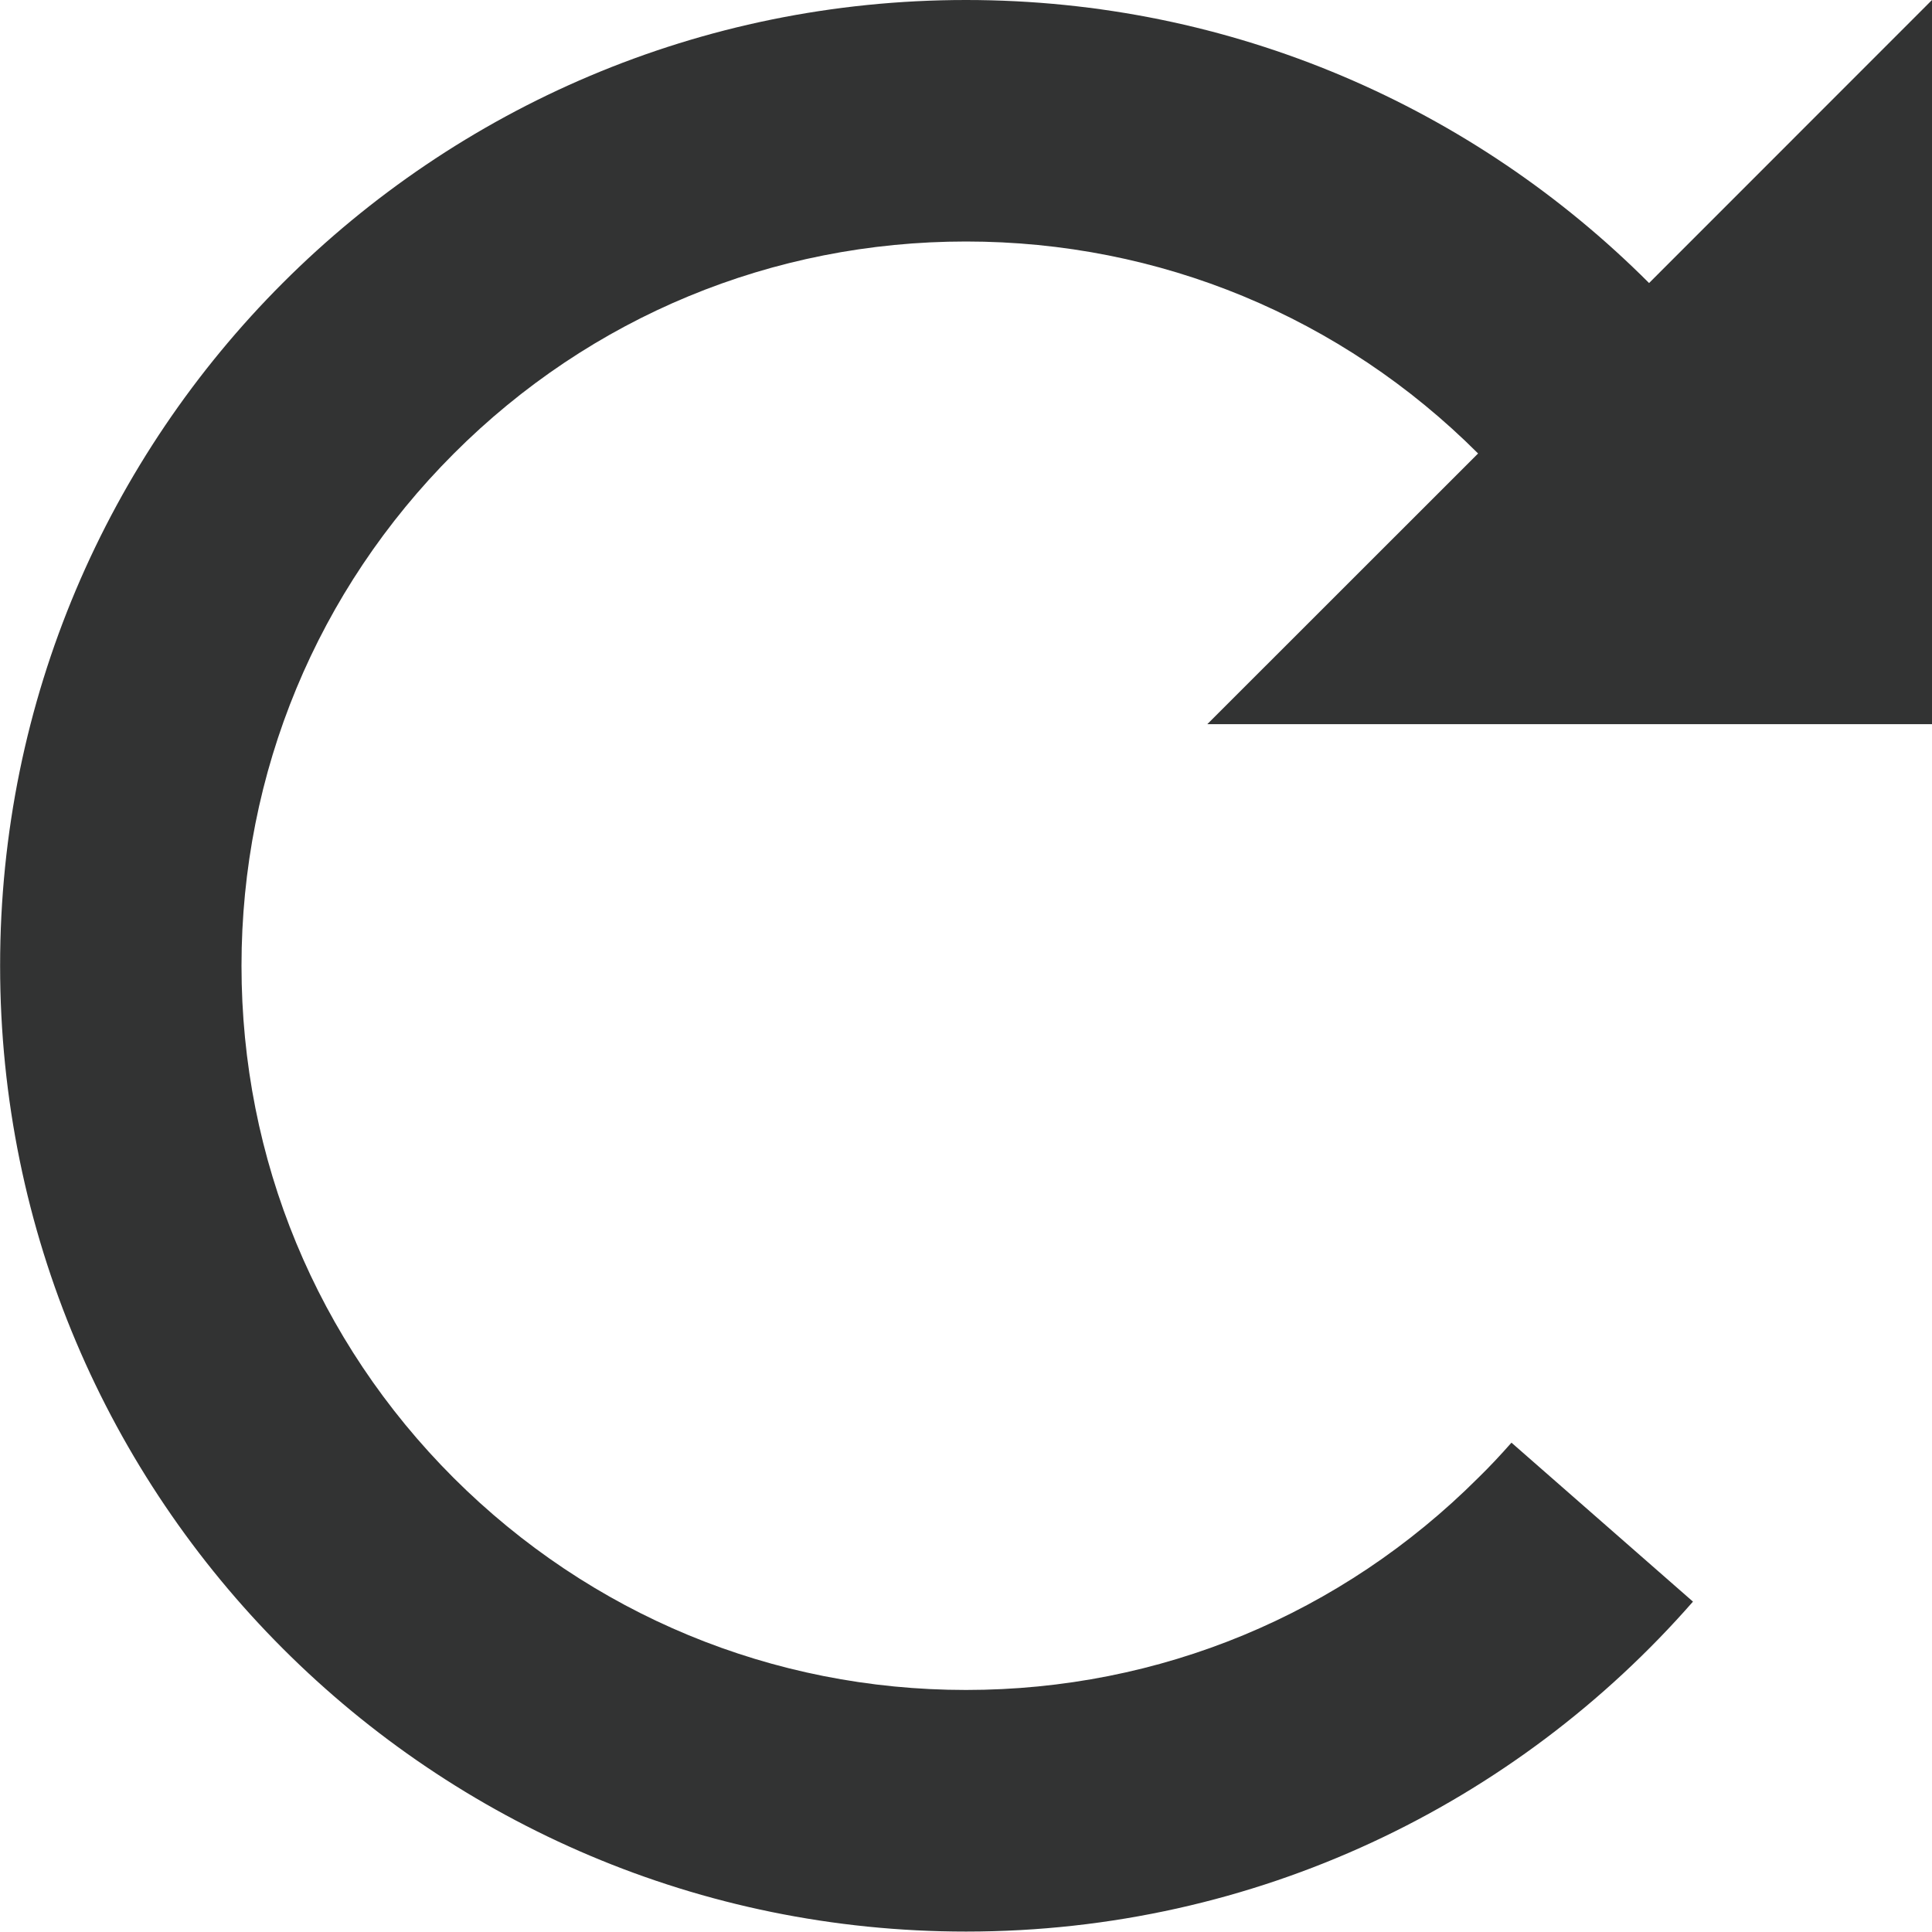 <?xml version="1.0" encoding="utf-8"?>
<!-- Generator: Adobe Illustrator 17.0.0, SVG Export Plug-In . SVG Version: 6.00 Build 0)  -->
<!DOCTYPE svg PUBLIC "-//W3C//DTD SVG 1.1//EN" "http://www.w3.org/Graphics/SVG/1.1/DTD/svg11.dtd">
<svg version="1.1" id="图层_1" xmlns="http://www.w3.org/2000/svg" xmlns:xlink="http://www.w3.org/1999/xlink" x="0px" y="0px"
	 width="18px" height="18px" viewBox="0 0 18 18" enable-background="new 0 0 18 18" xml:space="preserve">
<g>
	<path fill="#323333" d="M18,6.747h-6.752l2.523-2.522C12.496,2.951,10.802,2.25,9,2.25c-1.802,0-3.498,0.701-4.772,1.976
		S2.25,7.196,2.25,8.998c0,1.801,0.701,3.497,1.977,4.772C5.502,15.042,7.196,15.745,9,15.745c1.804,0,3.497-0.702,4.773-1.977
		c0.108-0.105,0.21-0.215,0.309-0.327l1.691,1.481c-1.648,1.884-4.07,3.074-6.772,3.074c-4.972,0-9-4.028-9-8.998
		C0,4.028,4.028,0,9,0c2.485,0,4.735,1.006,6.364,2.637L18,0V6.747L18,6.747L18,6.747L18,6.747z"/>
</g>
</svg>
